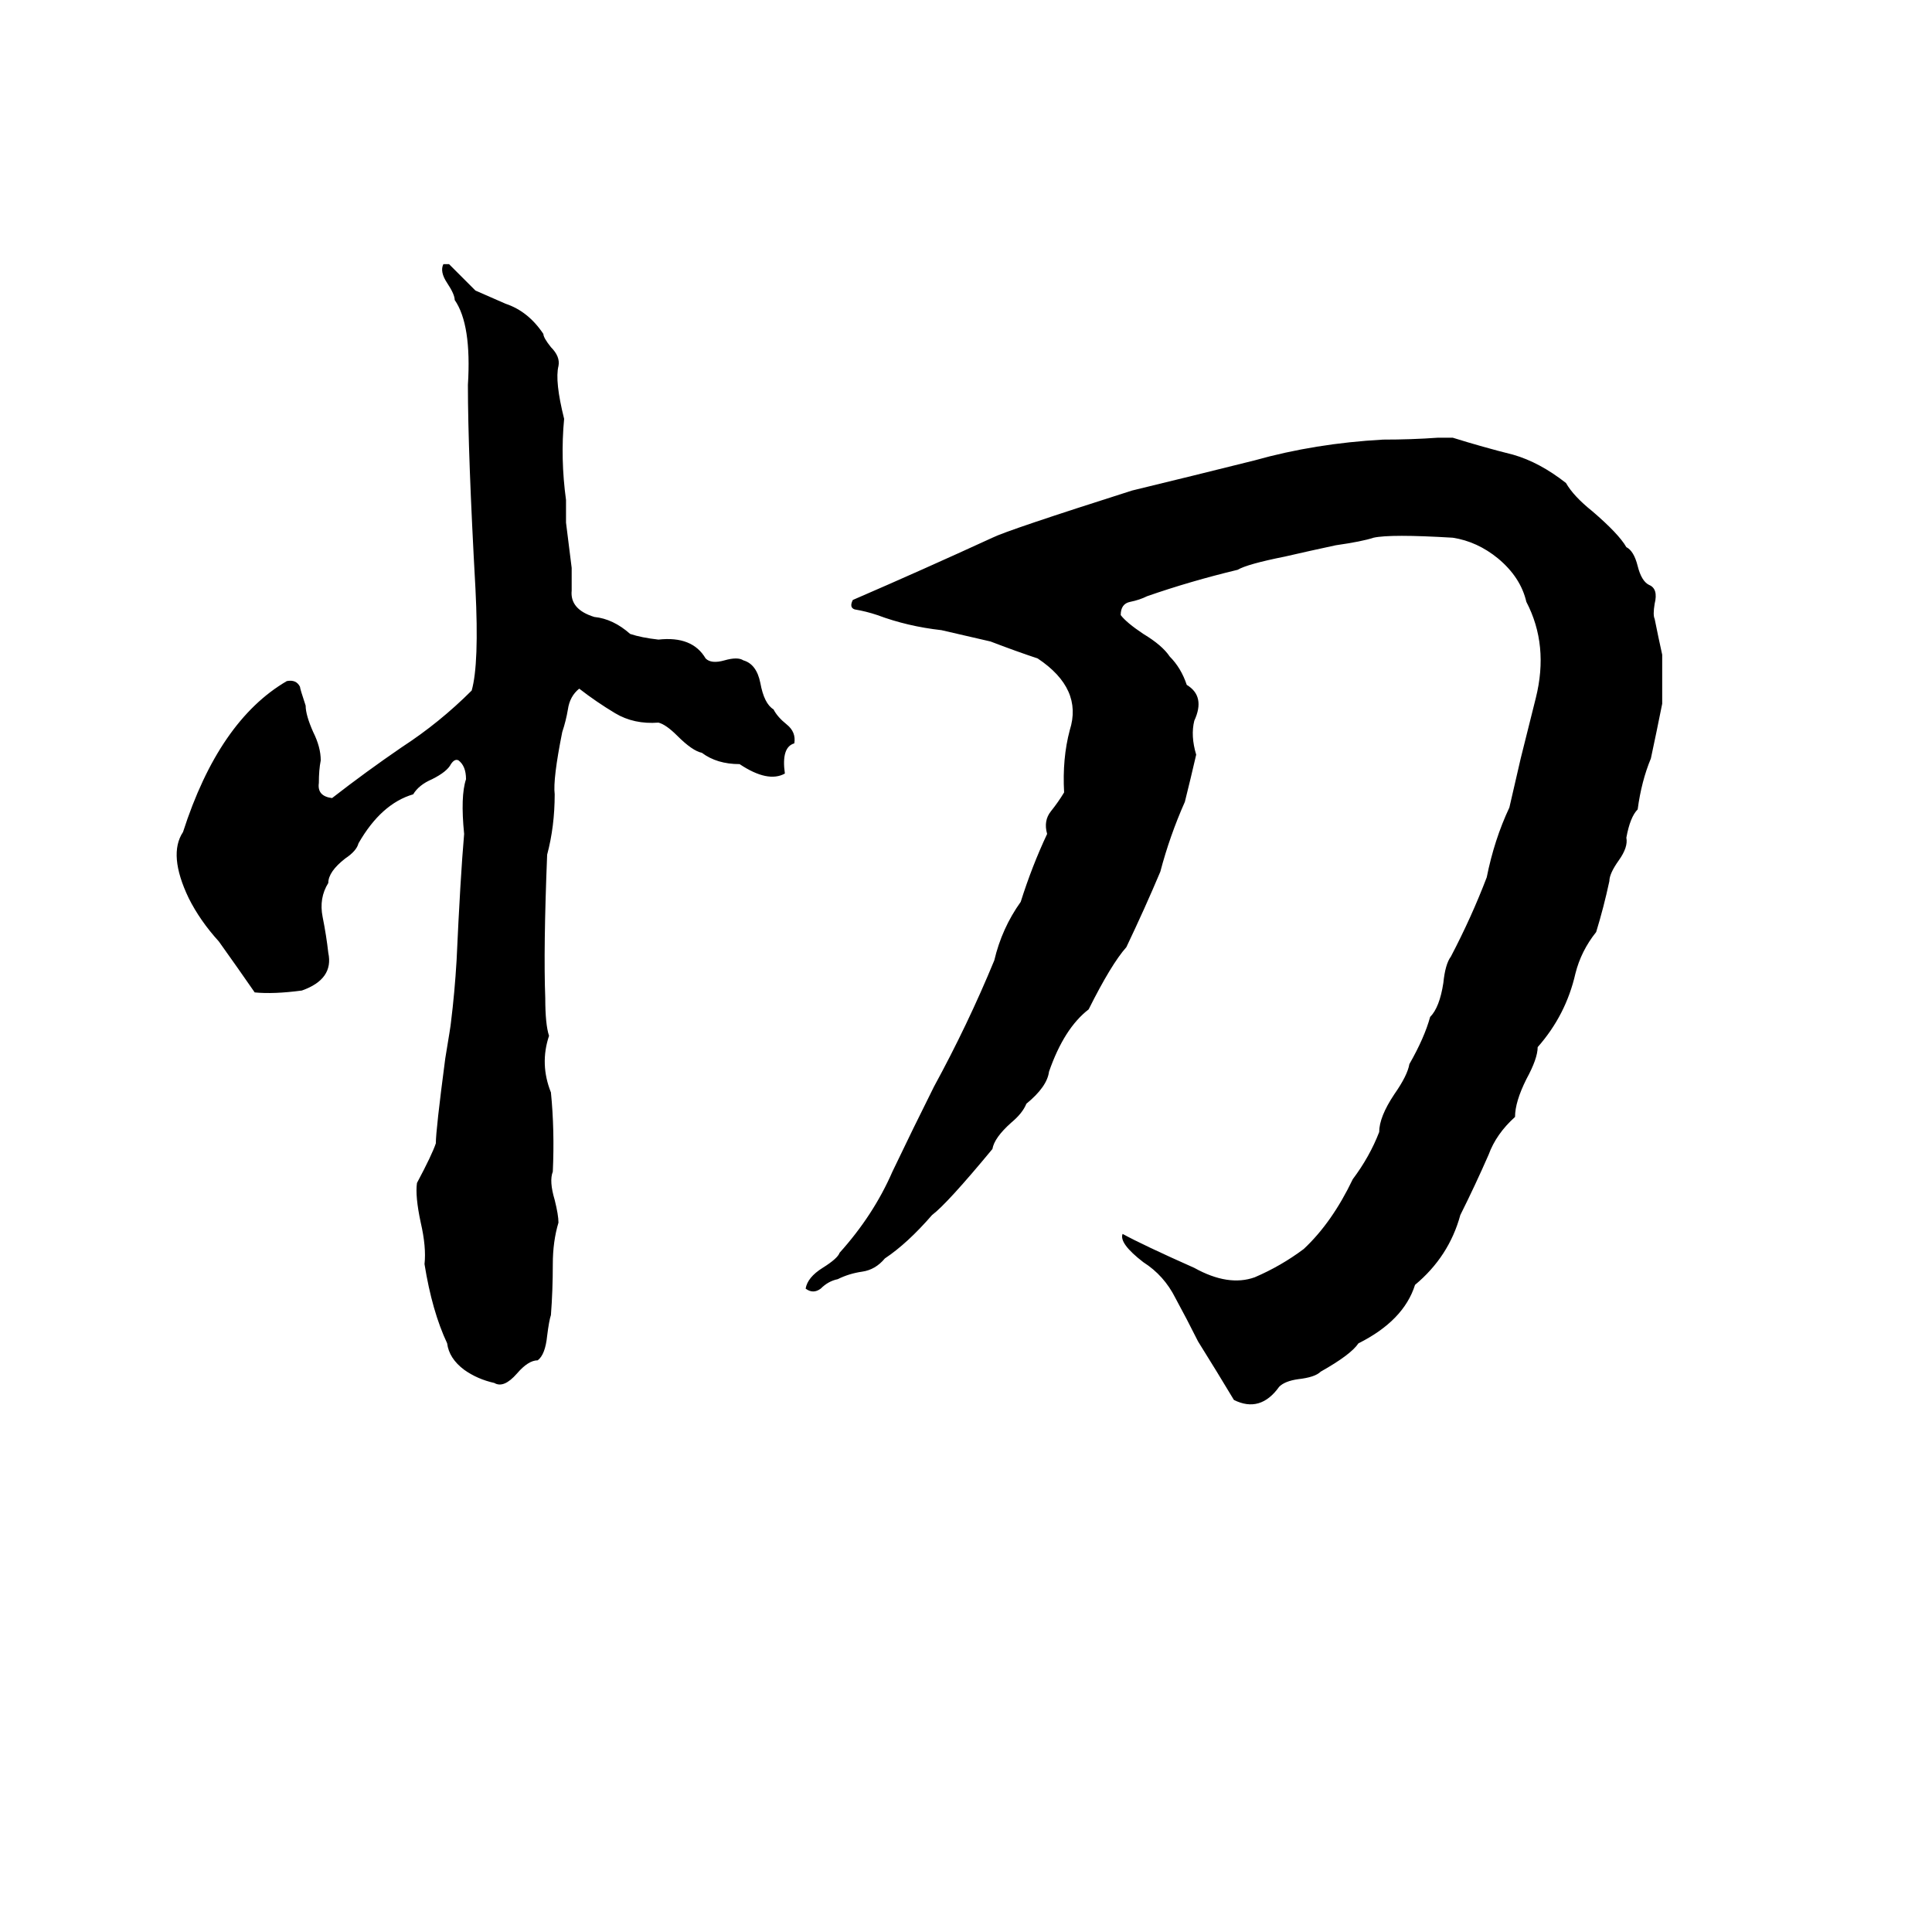 <svg xmlns="http://www.w3.org/2000/svg" viewBox="0 -800 1024 1024">
	<path fill="#000000" d="M235 -660H238Q245 -653 252 -646L268 -639Q280 -635 288 -623Q288 -621 292 -616Q297 -611 296 -606Q294 -598 299 -578Q297 -557 300 -535Q300 -529 300 -523L303 -499Q303 -493 303 -487Q302 -477 315 -473Q325 -472 334 -464Q340 -462 349 -461Q367 -463 374 -451Q377 -448 384 -450Q391 -452 394 -450Q401 -448 403 -438Q405 -427 410 -424Q412 -420 417 -416Q422 -412 421 -406Q414 -404 416 -390Q407 -385 392 -395Q380 -395 372 -401Q367 -402 359 -410Q353 -416 349 -417Q336 -416 326 -422Q316 -428 307 -435Q302 -431 301 -424Q300 -418 298 -412Q293 -387 294 -379Q294 -362 290 -347Q288 -297 289 -271Q289 -257 291 -251Q286 -236 292 -221Q294 -201 293 -179Q291 -174 294 -164Q296 -156 296 -152Q293 -142 293 -130Q293 -116 292 -103Q291 -100 290 -92Q289 -82 285 -79Q280 -79 274 -72Q267 -64 262 -67Q253 -69 246 -74Q238 -80 237 -88Q229 -105 225 -130Q226 -139 223 -152Q220 -166 221 -173Q229 -188 231 -194Q231 -201 236 -239Q239 -257 239 -258Q241 -274 242 -291Q244 -335 246 -358Q244 -378 247 -387Q247 -394 243 -397Q241 -398 239 -395Q237 -391 229 -387Q222 -384 219 -379Q202 -374 190 -353Q189 -349 183 -345Q174 -338 174 -332Q169 -324 171 -314Q173 -304 174 -295Q177 -281 160 -275Q145 -273 135 -274Q126 -287 116 -301Q106 -312 100 -324Q89 -347 97 -359Q116 -418 152 -439Q157 -440 159 -436Q159 -435 162 -426Q162 -421 166 -412Q170 -404 170 -397Q169 -392 169 -385Q168 -378 176 -377Q194 -391 213 -404Q233 -417 250 -434Q254 -448 252 -488Q248 -560 248 -596Q250 -628 241 -641Q241 -644 237 -650Q233 -656 235 -660ZM762 -568H770Q786 -563 802 -559Q816 -555 830 -544Q834 -537 844 -529Q858 -517 862 -510Q866 -508 868 -500Q870 -492 874 -490Q879 -488 877 -480Q876 -474 877 -472Q879 -462 881 -453Q881 -440 881 -427Q878 -412 875 -398Q870 -386 868 -371Q864 -367 862 -356Q863 -351 858 -344Q853 -337 853 -333Q850 -319 846 -306Q838 -296 835 -284Q830 -262 815 -245Q815 -239 809 -228Q803 -216 803 -208Q793 -199 789 -188Q782 -172 774 -156Q768 -134 750 -119Q744 -100 720 -88Q716 -82 700 -73Q697 -70 688 -69Q681 -68 678 -65Q668 -51 654 -58Q645 -73 635 -89Q629 -101 623 -112Q617 -124 606 -131Q593 -141 595 -146Q606 -140 633 -128Q651 -118 665 -123Q679 -129 691 -138Q706 -152 717 -175Q726 -187 731 -200Q731 -208 739 -220Q746 -230 747 -236Q755 -250 758 -261Q763 -266 765 -279Q766 -289 769 -293Q780 -314 788 -335Q792 -355 800 -372Q803 -385 806 -398Q810 -414 814 -430Q821 -458 809 -481Q806 -494 794 -504Q783 -513 770 -515Q737 -517 728 -515Q722 -513 708 -511Q694 -508 681 -505Q661 -501 656 -498Q631 -492 608 -484Q604 -482 599 -481Q594 -480 594 -474Q597 -470 606 -464Q616 -458 620 -452Q626 -446 629 -437Q639 -431 633 -418Q631 -410 634 -400Q631 -387 628 -375Q620 -357 615 -338Q607 -319 597 -298Q589 -289 577 -265Q564 -255 556 -232Q555 -224 544 -215Q542 -210 536 -205Q527 -197 526 -191Q502 -162 494 -156Q481 -141 469 -133Q464 -127 457 -126Q450 -125 444 -122Q439 -121 435 -117Q431 -114 427 -117Q428 -123 436 -128Q444 -133 445 -136Q463 -156 473 -179Q484 -202 495 -224Q513 -257 527 -291Q531 -308 541 -322Q547 -341 555 -358Q553 -365 557 -370Q561 -375 564 -380Q563 -398 567 -413Q574 -435 550 -451Q538 -455 525 -460Q512 -463 499 -466Q481 -468 465 -474Q459 -476 453 -477Q450 -478 452 -482Q489 -498 526 -515Q534 -519 600 -540Q633 -548 665 -556Q697 -565 733 -567Q748 -567 762 -568Z"/>
</svg>
